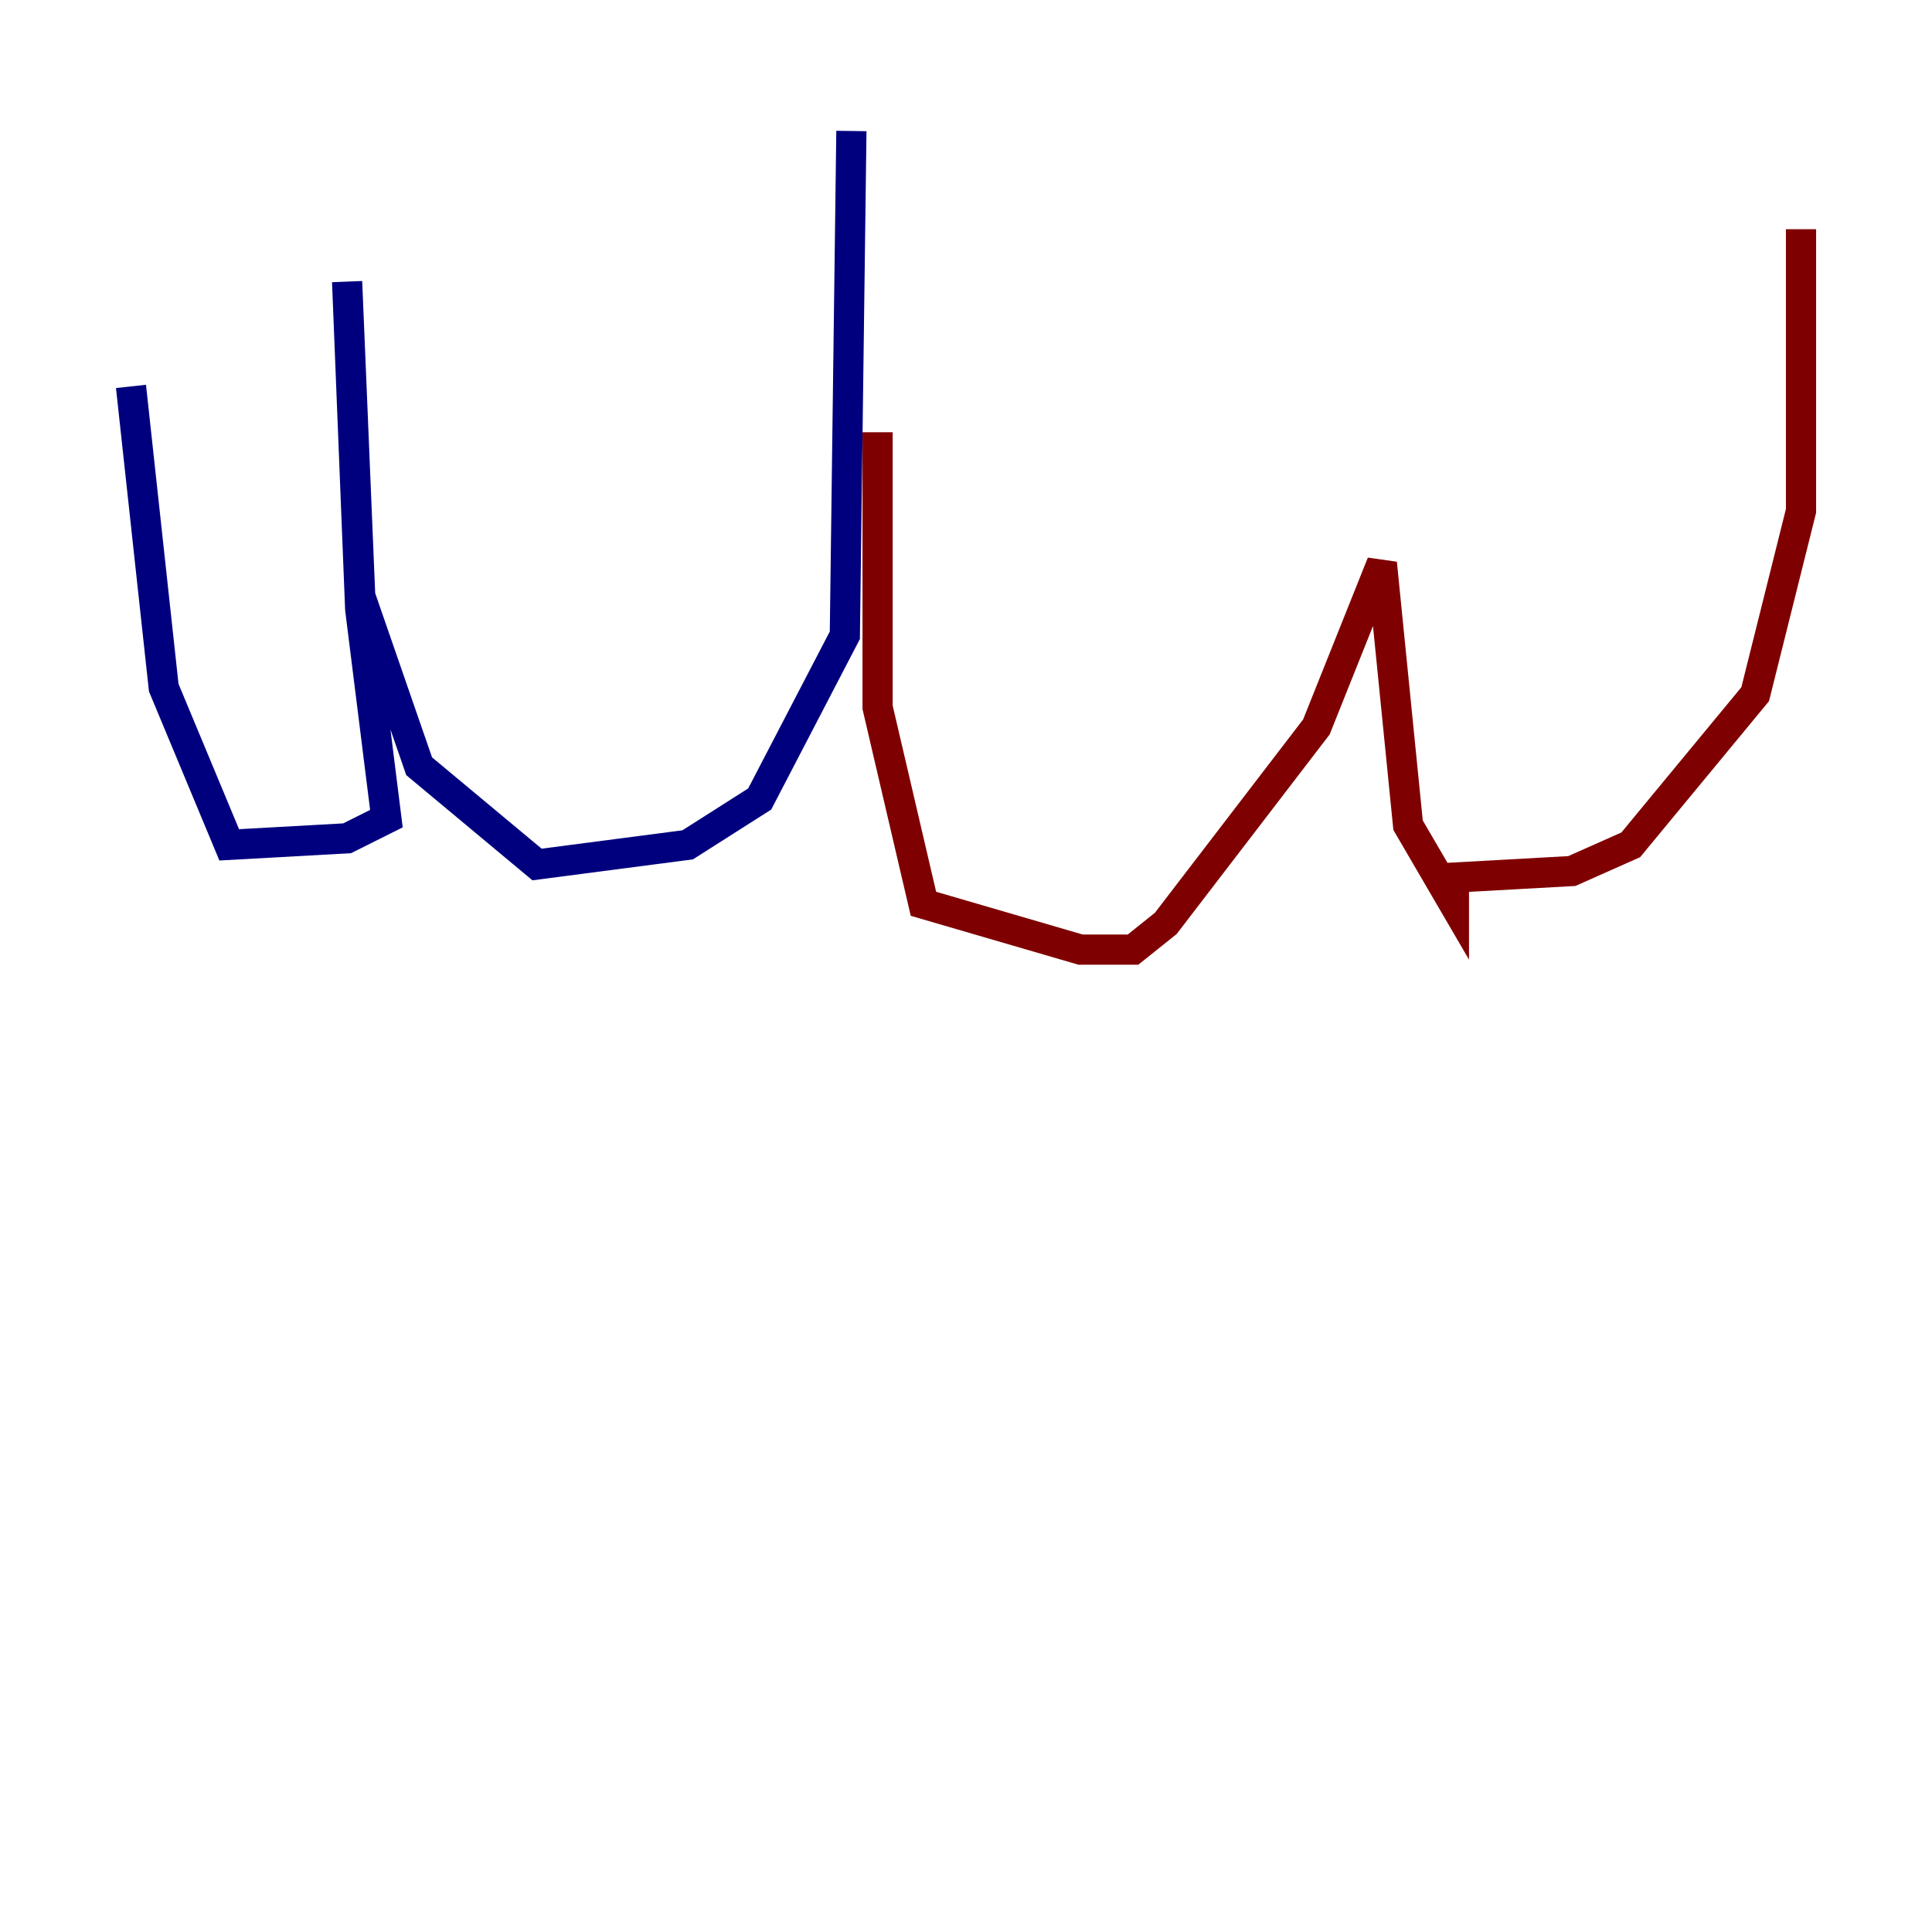 <?xml version="1.0" encoding="utf-8" ?>
<svg baseProfile="tiny" height="128" version="1.2" viewBox="0,0,128,128" width="128" xmlns="http://www.w3.org/2000/svg" xmlns:ev="http://www.w3.org/2001/xml-events" xmlns:xlink="http://www.w3.org/1999/xlink"><defs /><polyline fill="none" points="56.407,8.678 55.973,42.088 50.332,52.936 45.559,55.973 35.58,57.275 27.77,50.766 23.864,39.485 22.997,18.658 23.864,40.352 25.6,54.237 22.997,55.539 15.186,55.973 10.848,45.559 8.678,25.6" stroke="#00007f" stroke-width="2" /><polyline fill="none" points="58.142,28.637 58.142,46.861 61.18,59.878 71.593,62.915 75.064,62.915 77.234,61.18 87.214,48.163 91.552,37.315 93.288,54.671 96.325,59.878 96.325,58.142 104.136,57.709 108.041,55.973 116.285,45.993 119.322,33.844 119.322,15.186" stroke="#7f0000" stroke-width="2" /></svg>